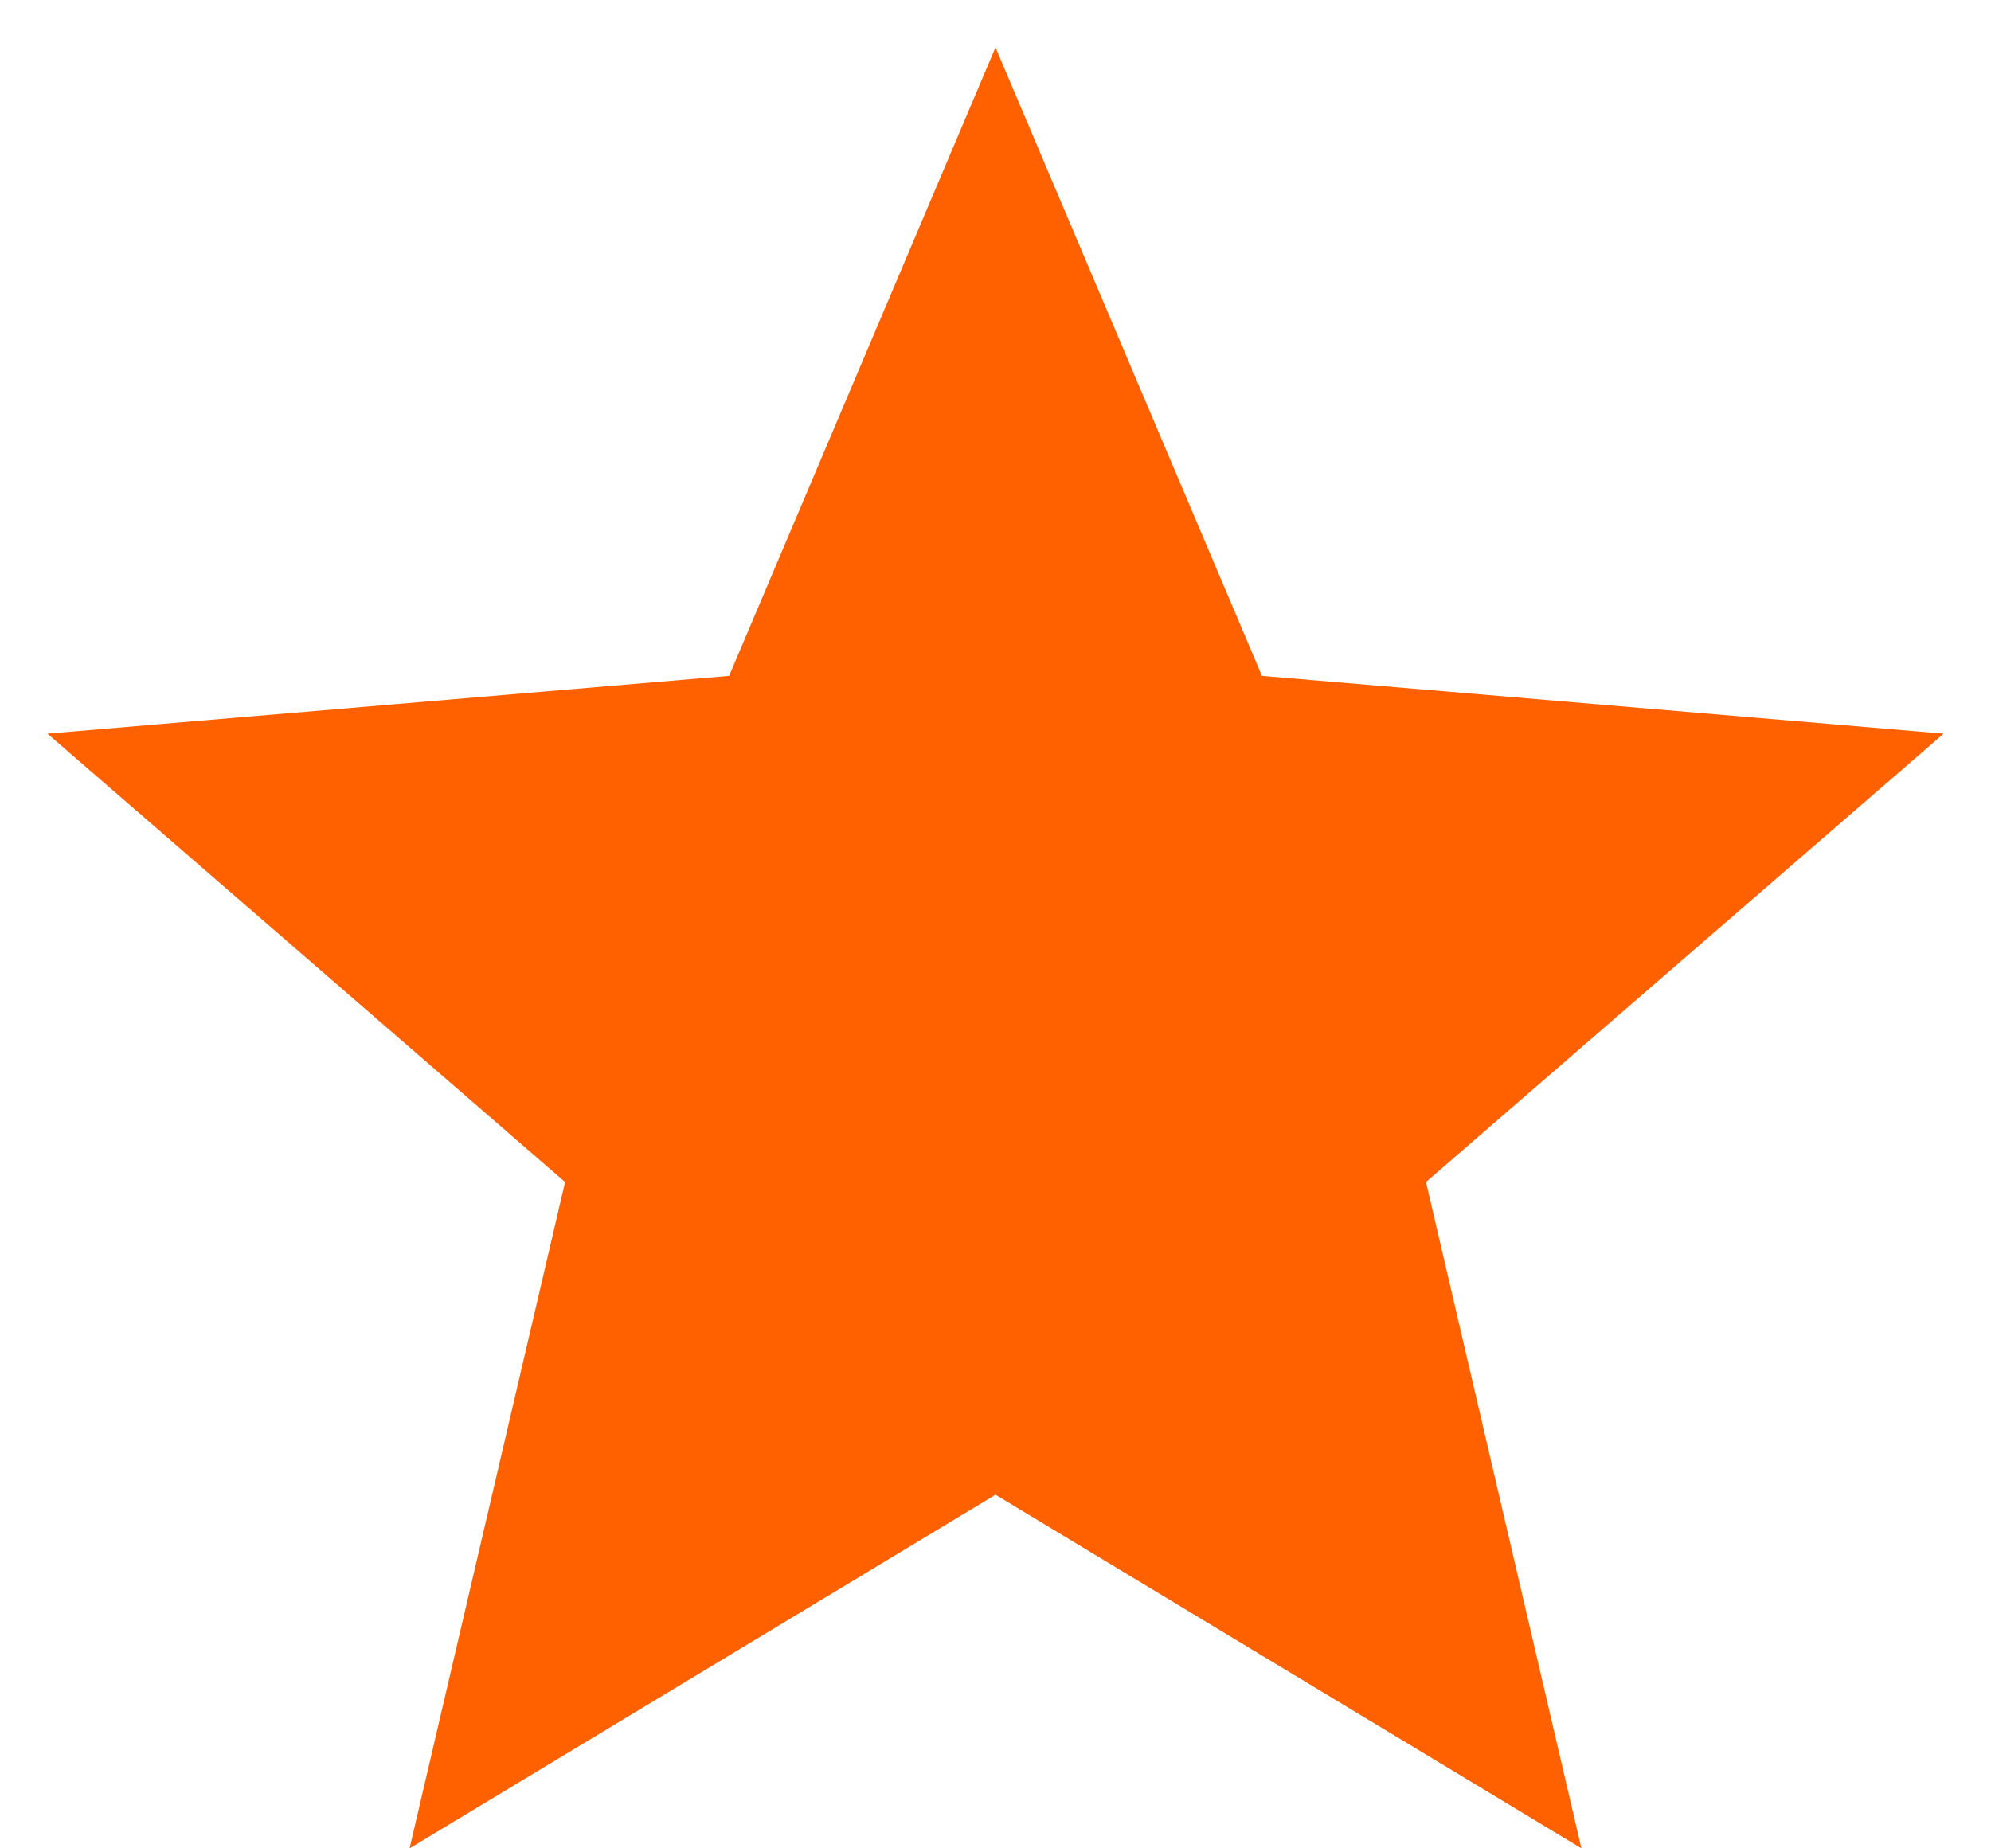 <svg width="28" height="26" viewBox="0 0 28 26" fill="none" xmlns="http://www.w3.org/2000/svg">
<path d="M14 21.026L22.24 26L20.054 16.627L27.334 10.32L17.747 9.507L14 0.667L10.254 9.507L0.667 10.32L7.947 16.627L5.76 26L14 21.026Z" fill="#FF6100"/>
</svg>
